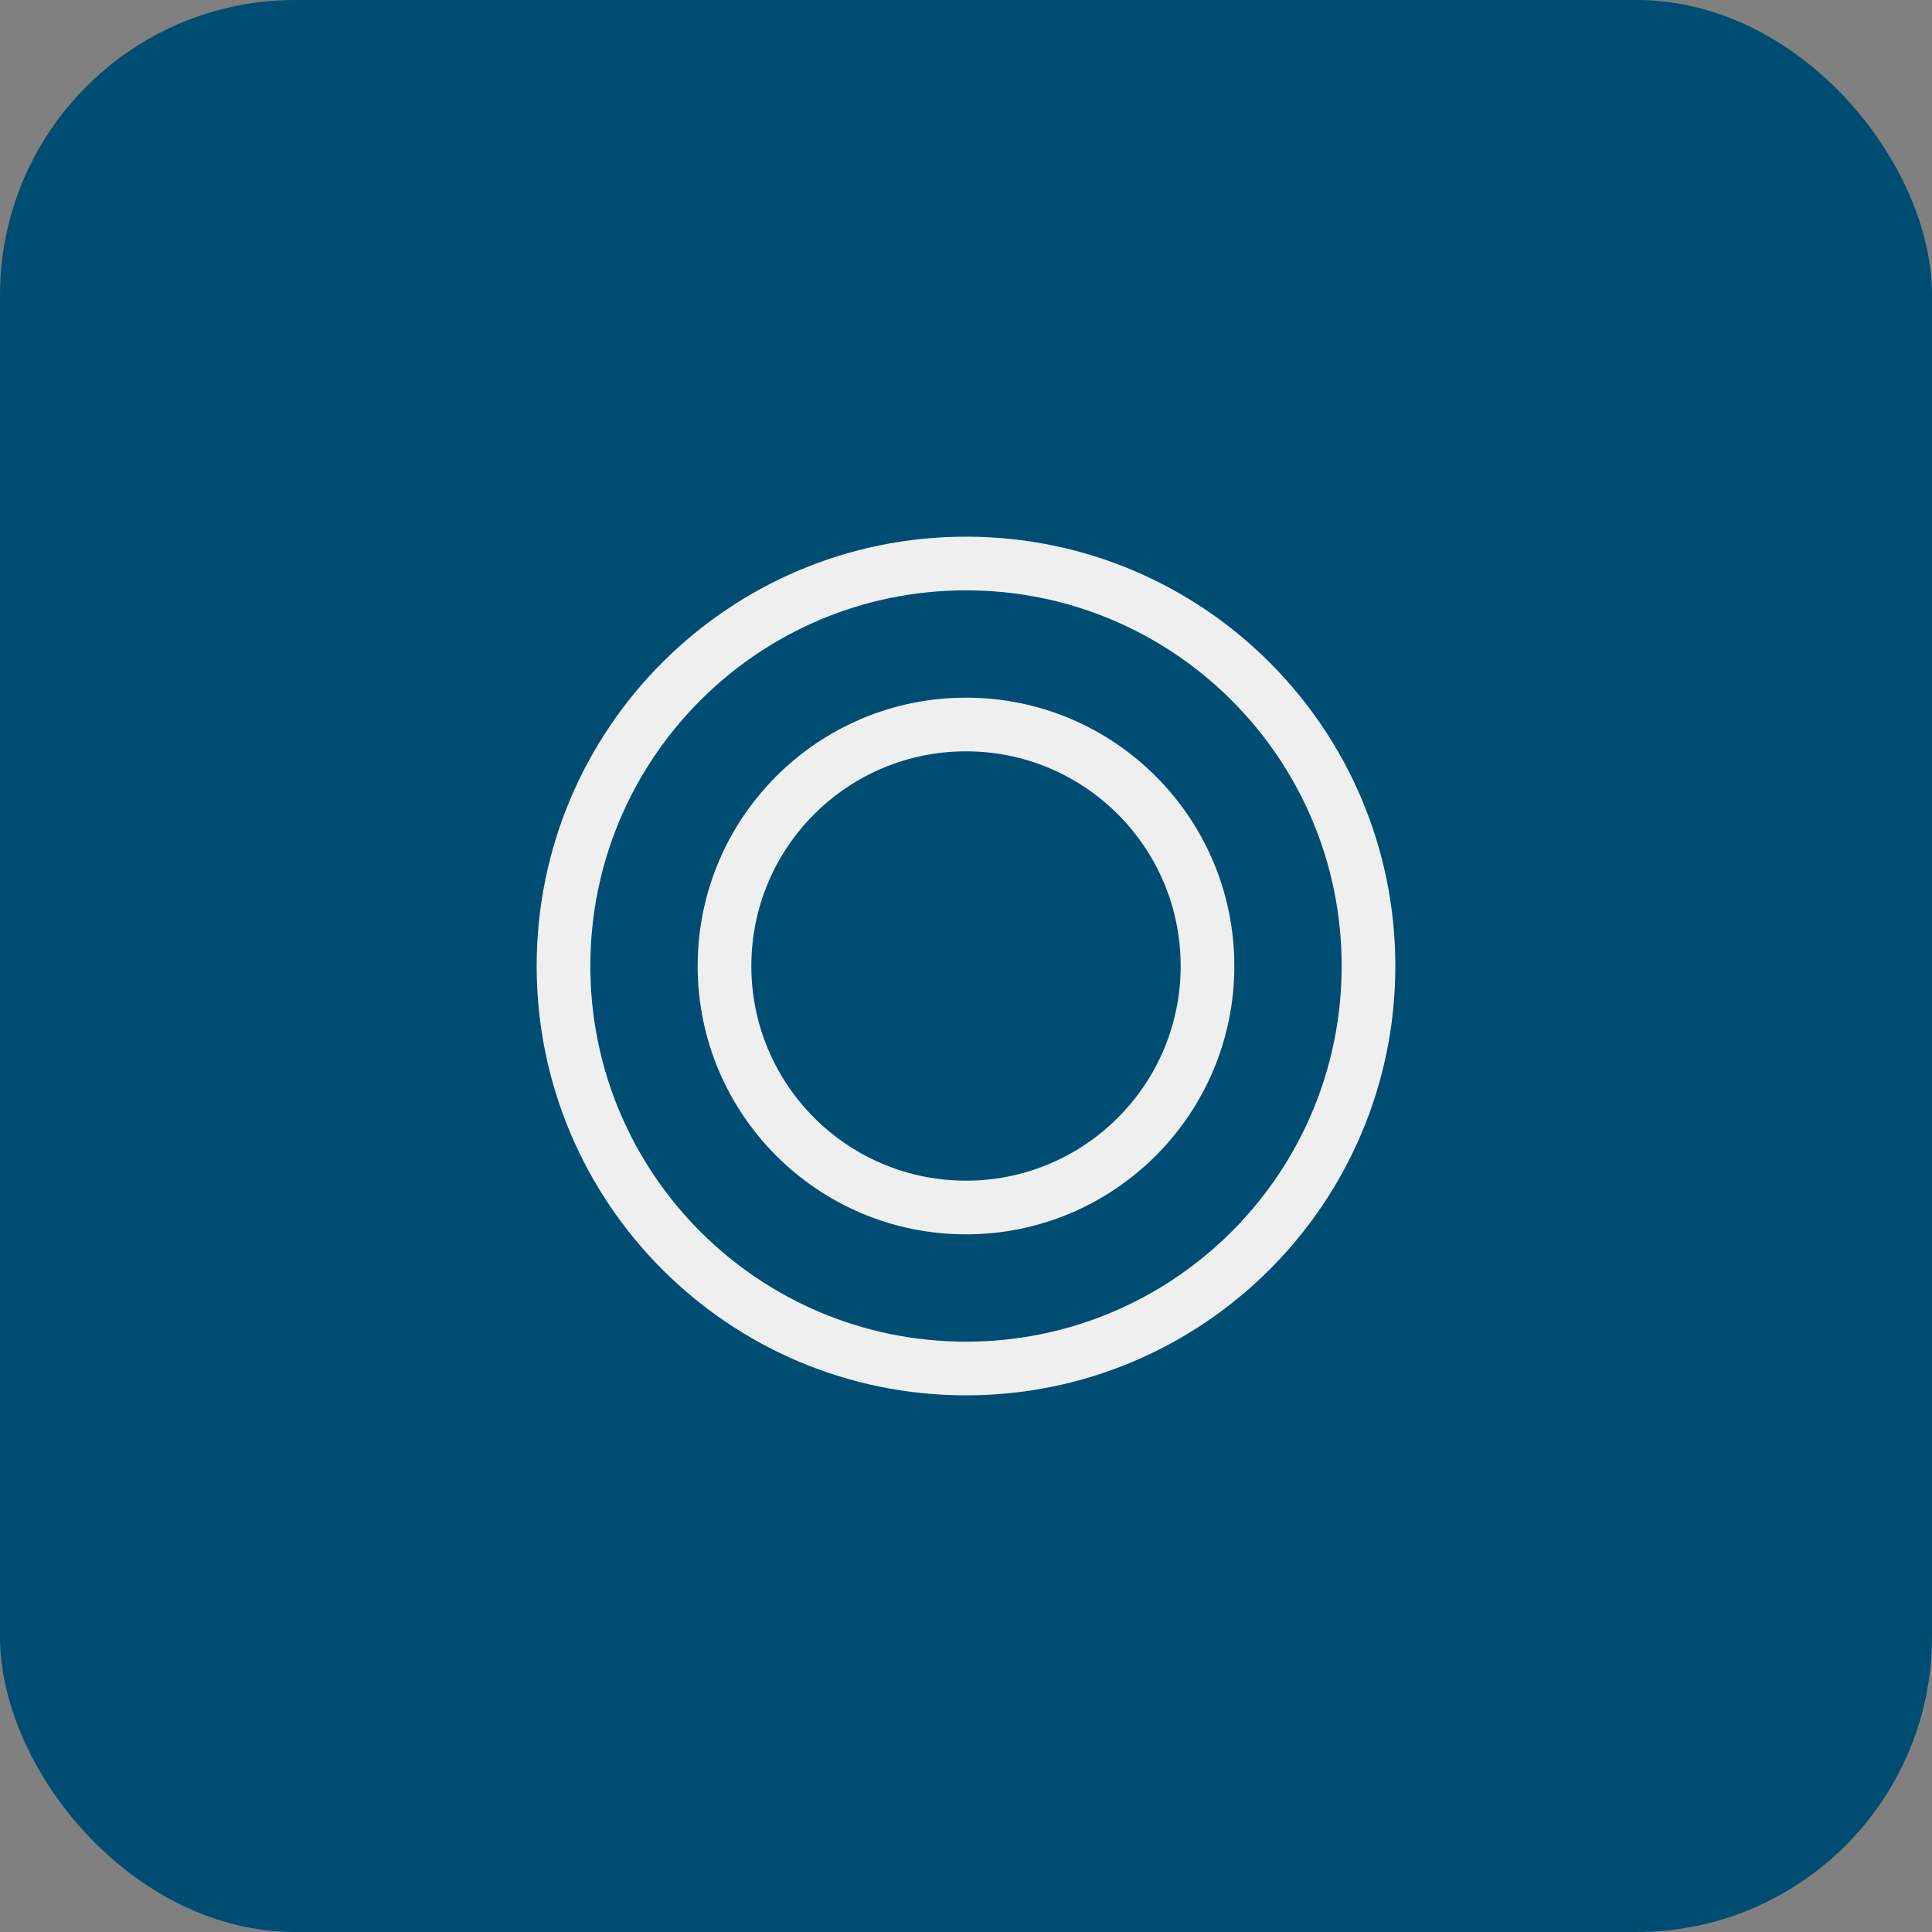 <svg xmlns="http://www.w3.org/2000/svg" xmlns:xlink="http://www.w3.org/1999/xlink" width="144" height="144" viewBox="0 0 144 144">
  <rect x="0" y="0" width="144" height="144" fill="#808080" stroke="none"/>
  <defs>
    <path id="path-1" d="M72,104 C54.327,104 40,89.673 40,72 C40,54.327 54.327,40 72,40 C89.673,40 104,54.327 104,72 C104,89.673 89.673,104 72,104 Z M72,100 C87.464,100 100,87.464 100,72 C100,56.536 87.464,44 72,44 C56.536,44 44,56.536 44,72 C44,87.464 56.536,100 72,100 Z M72,92 C60.954,92 52,83.046 52,72 C52,60.954 60.954,52 72,52 C83.046,52 92,60.954 92,72 C92,83.046 83.046,92 72,92 Z M72,88 C80.837,88 88,80.837 88,72 C88,63.163 80.837,56 72,56 C63.163,56 56,63.163 56,72 C56,80.837 63.163,88 72,88 Z"/>
  </defs>
  <g id="btn_xsplit_toggle_recording_inactive" fill="none" fill-rule="evenodd">
    <rect id="XSPLIT_Background_inactive" width="144" height="144" fill="#004D73" fill-rule="nonzero" rx="22"/>
    <mask id="mask-2" fill="#fff">
      <use xlink:href="#path-1"/>
    </mask>
    <use fill="#EFEFEF" xlink:href="#path-1"/>
  </g>
</svg>
